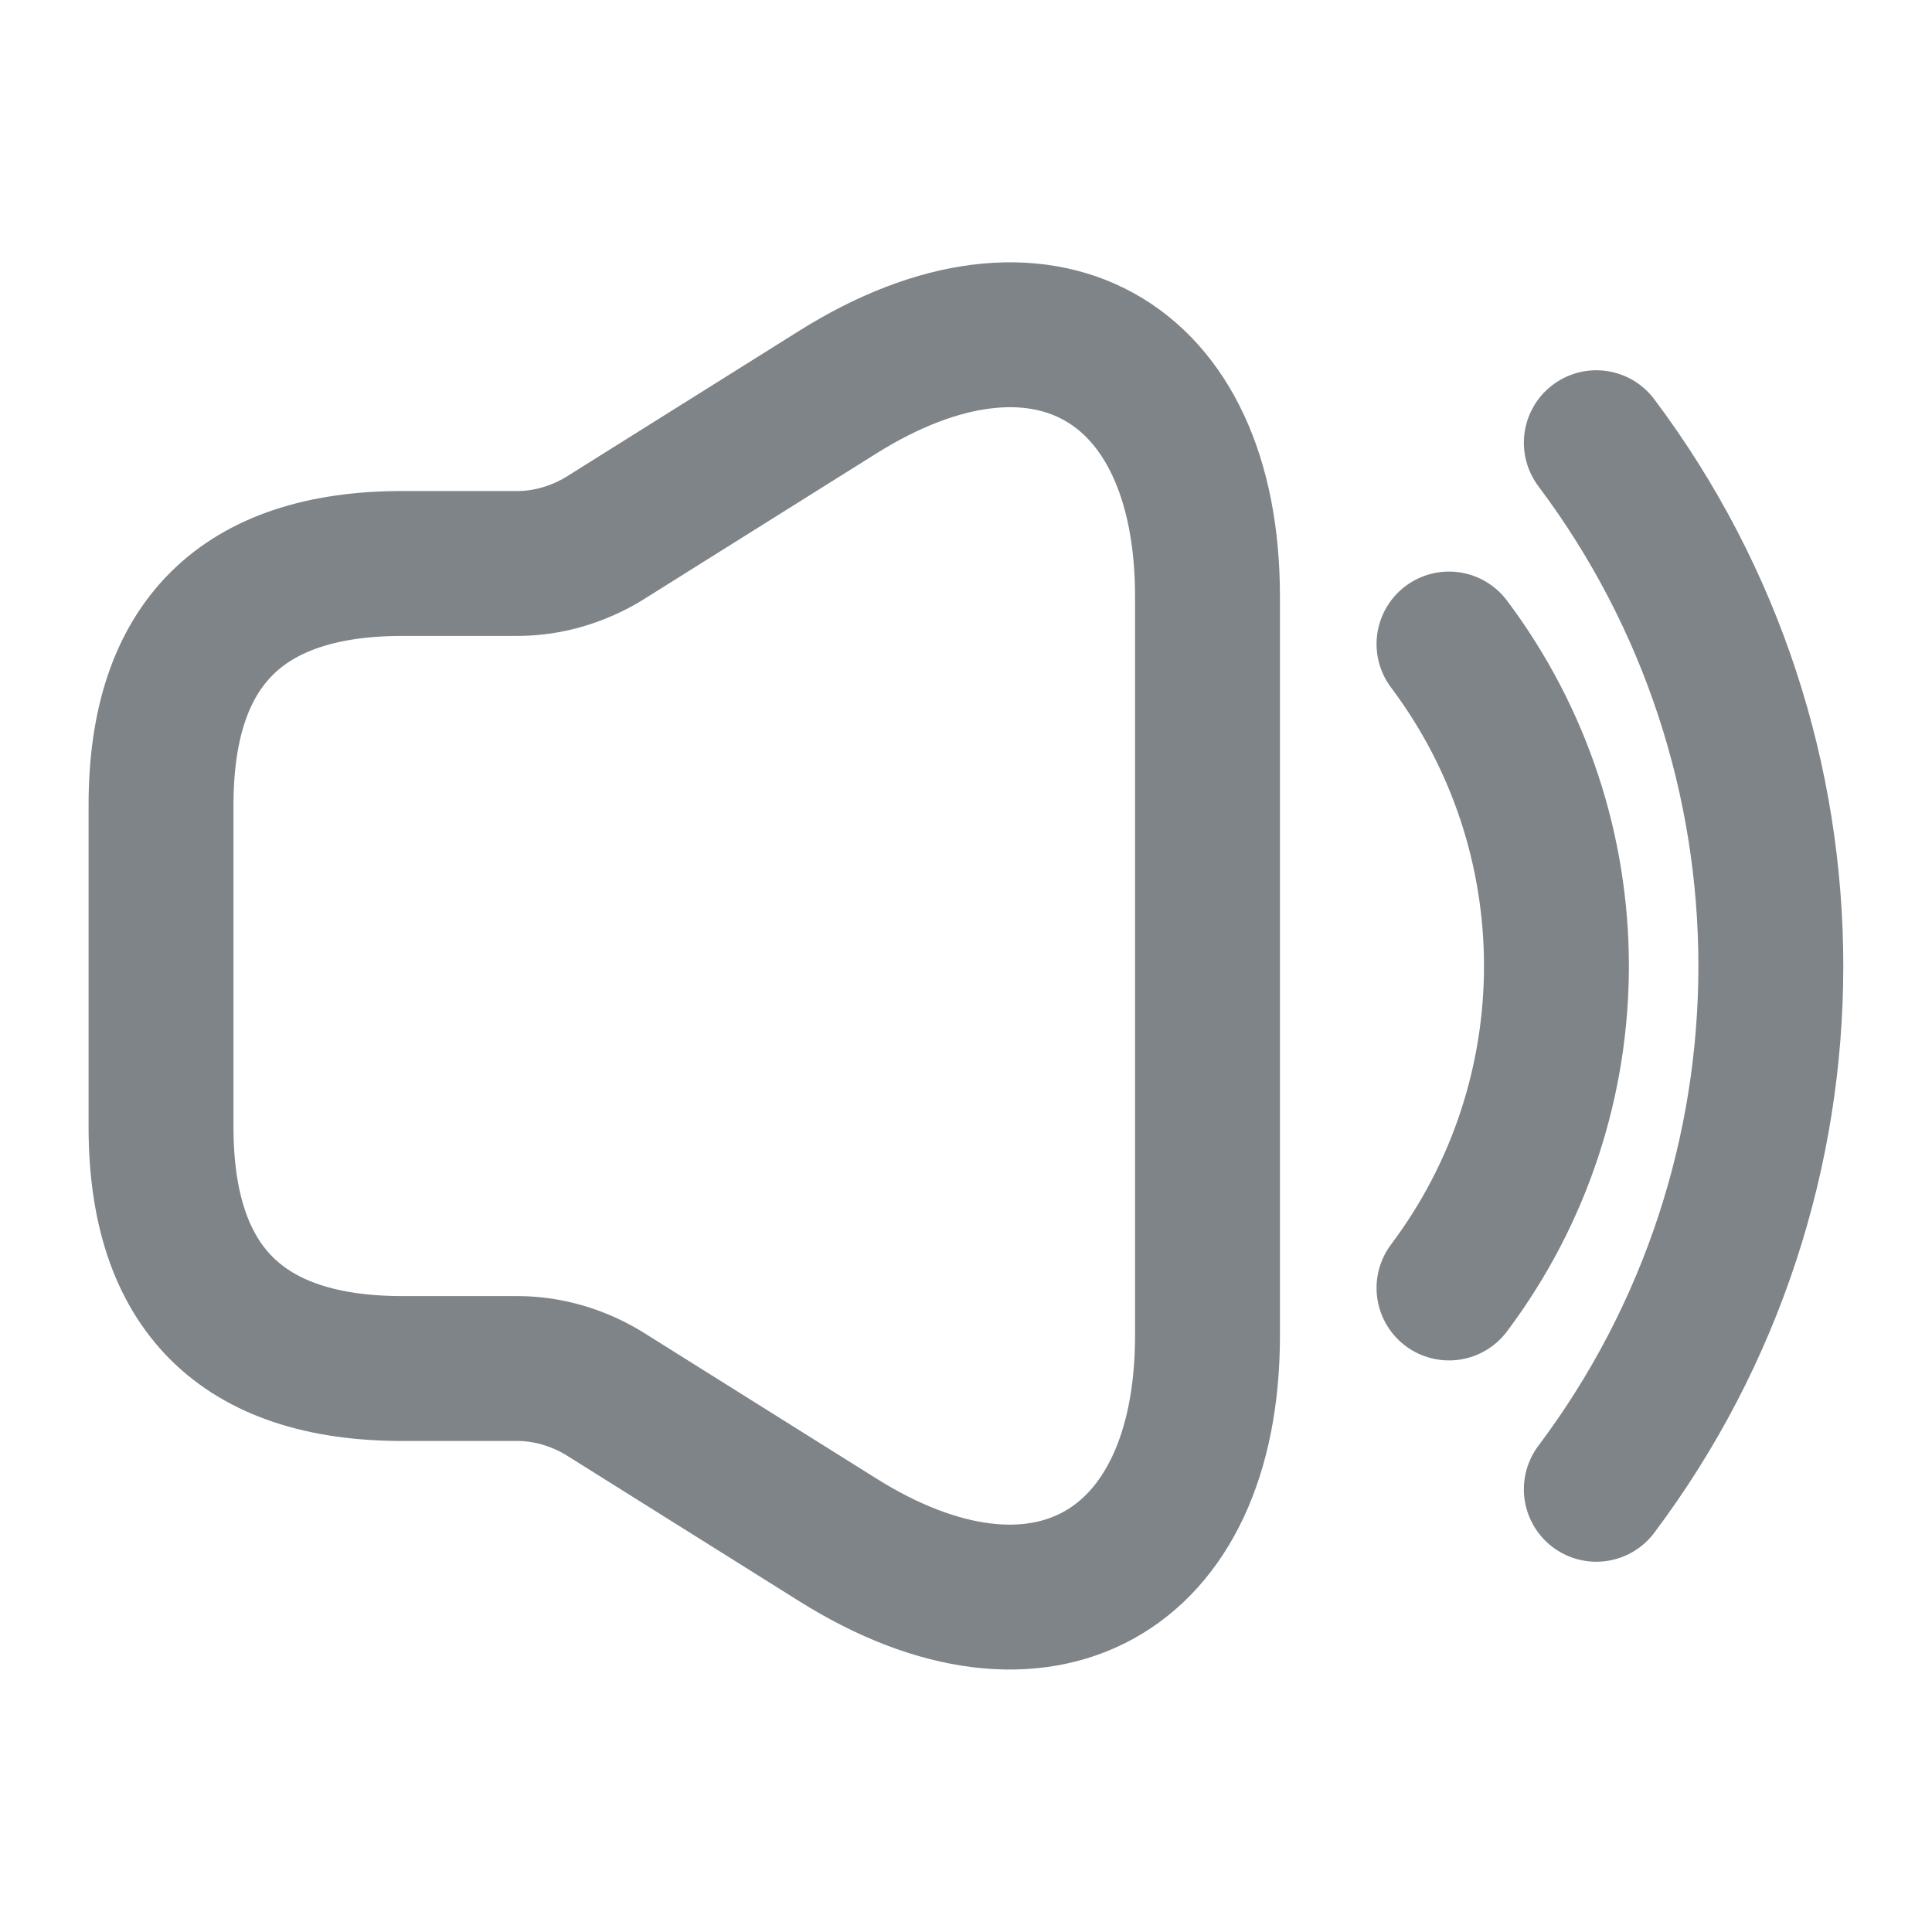 <svg width="20" height="20" viewBox="0 0 20 20" fill="none" xmlns="http://www.w3.org/2000/svg">
<path d="M1.667 8.333V11.667C1.667 13.333 2.5 14.167 4.167 14.167H5.359C5.667 14.167 5.975 14.258 6.242 14.417L8.675 15.942C10.775 17.258 12.5 16.3 12.5 13.825V6.175C12.5 3.692 10.775 2.742 8.675 4.058L6.242 5.583C5.975 5.742 5.667 5.833 5.359 5.833H4.167C2.5 5.833 1.667 6.667 1.667 8.333Z" stroke="#7F8489" stroke-width="1.5"/>
<path d="M15 6.667C16.483 8.642 16.483 11.358 15 13.333" stroke="#7F8489" stroke-width="1.5" stroke-linecap="round" stroke-linejoin="round"/>
<path d="M16.525 4.583C18.934 7.792 18.934 12.208 16.525 15.417" stroke="#7F8489" stroke-width="1.5" stroke-linecap="round" stroke-linejoin="round"/>
</svg>
